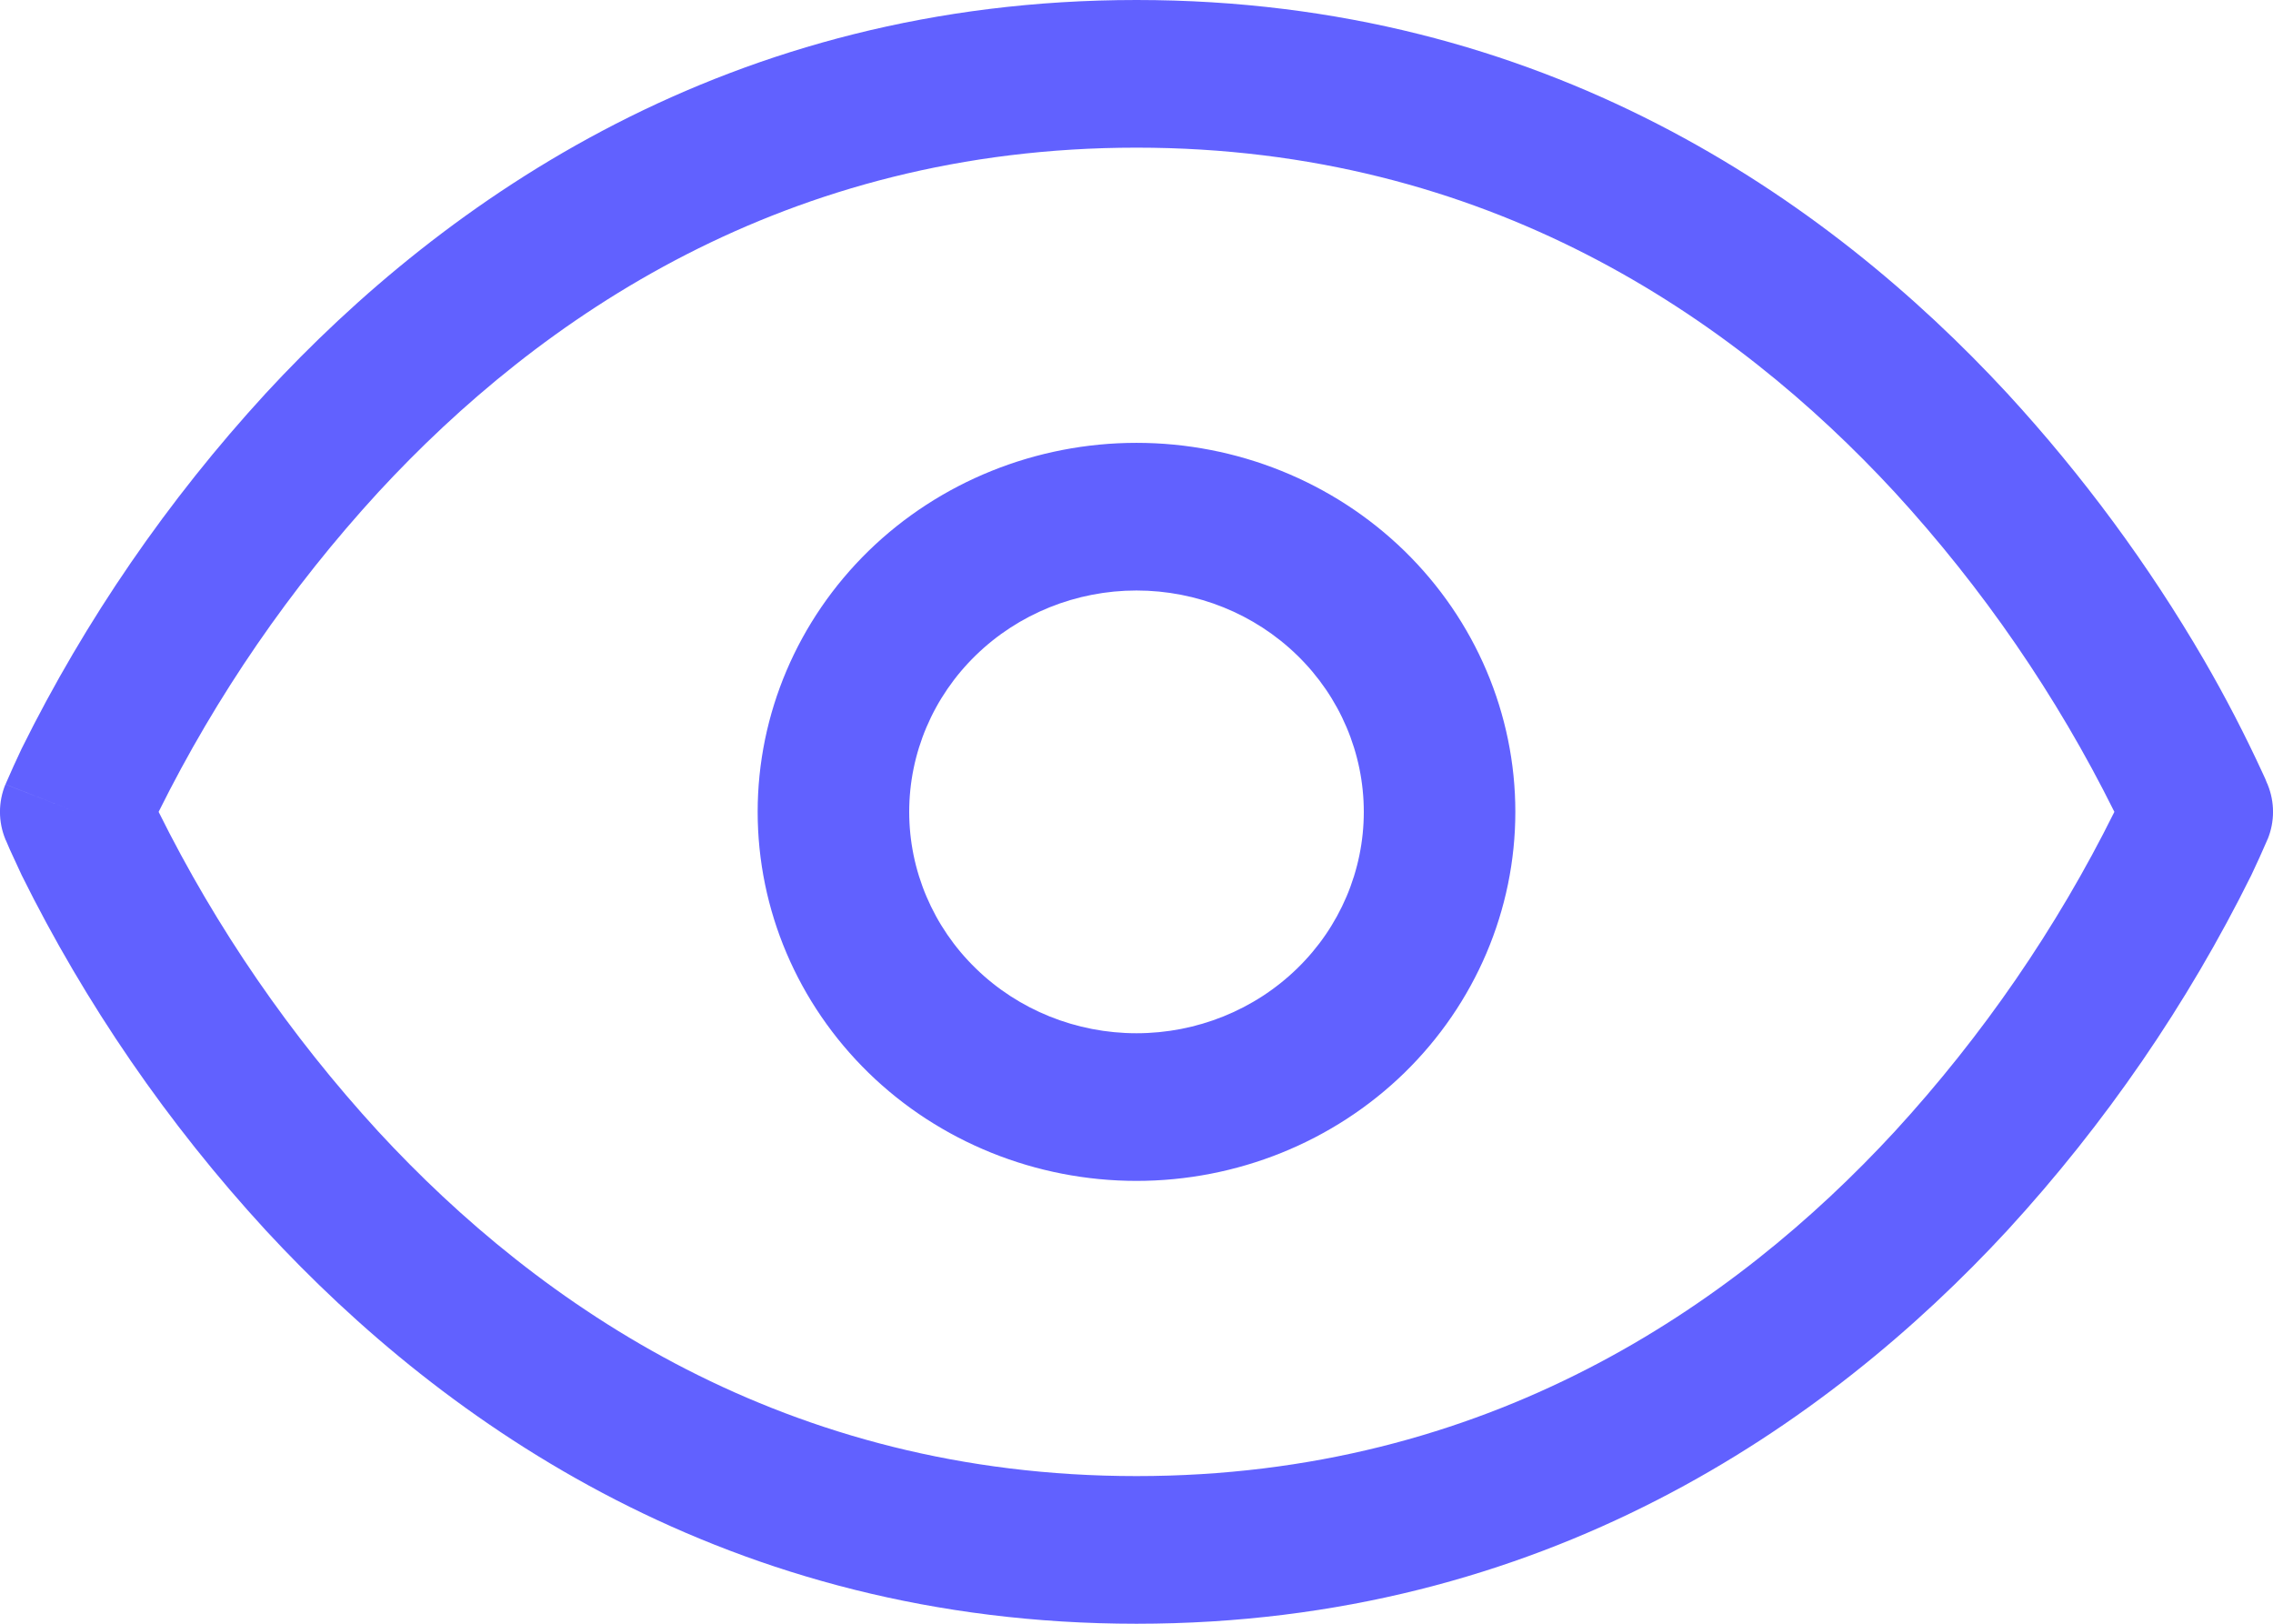 <svg width="21" height="15" viewBox="0 0 21 15" fill="none" xmlns="http://www.w3.org/2000/svg">
<path d="M0.7 7.5L0.05 7.246C-0.017 7.409 -0.017 7.591 0.05 7.754L0.7 7.5ZM20.3 7.5L20.95 7.754C21.017 7.591 21.017 7.409 20.95 7.246L20.3 7.5ZM10.5 13.636C7.26 13.636 4.985 12.066 3.496 10.454C2.682 9.567 1.999 8.574 1.467 7.503C1.428 7.422 1.391 7.34 1.355 7.257L1.349 7.248L0.7 7.5L0.05 7.754V7.756L0.054 7.762C0.066 7.791 0.078 7.819 0.091 7.848L0.2 8.084C0.79 9.275 1.549 10.379 2.454 11.364C4.116 13.162 6.74 15 10.5 15V13.636ZM0.7 7.5L1.349 7.754L1.355 7.743C1.389 7.66 1.427 7.578 1.467 7.497C1.999 6.426 2.682 5.433 3.496 4.546C4.984 2.935 7.26 1.364 10.5 1.364V0C6.74 0 4.114 1.838 2.454 3.635C1.549 4.621 0.79 5.725 0.2 6.916C0.149 7.023 0.101 7.13 0.054 7.238L0.052 7.244V7.245H0.049L0.7 7.5ZM10.5 1.364C13.74 1.364 16.015 2.935 17.504 4.546C18.318 5.433 19.001 6.426 19.533 7.497C19.572 7.578 19.609 7.66 19.645 7.743L19.651 7.752L20.3 7.5L20.95 7.246V7.244L20.946 7.238C20.935 7.209 20.923 7.18 20.909 7.152C20.744 6.793 20.562 6.441 20.363 6.098C19.85 5.216 19.241 4.391 18.546 3.635C16.884 1.838 14.261 0 10.5 0V1.364ZM20.3 7.5C20.083 7.416 19.867 7.332 19.651 7.246L19.646 7.257L19.625 7.305L19.533 7.503C19.001 8.574 18.318 9.567 17.504 10.454C16.016 12.066 13.74 13.636 10.5 13.636V15C14.261 15 16.886 13.162 18.546 11.366C19.451 10.38 20.21 9.275 20.8 8.084C20.851 7.977 20.899 7.87 20.946 7.762L20.948 7.756V7.755L20.95 7.754L20.3 7.5ZM10.5 9.545C9.943 9.545 9.409 9.33 9.015 8.946C8.621 8.563 8.4 8.042 8.4 7.5H7C7 8.404 7.369 9.271 8.025 9.911C8.681 10.55 9.572 10.909 10.5 10.909V9.545ZM12.6 7.5C12.6 8.042 12.379 8.563 11.985 8.946C11.591 9.33 11.057 9.545 10.5 9.545V10.909C11.428 10.909 12.319 10.55 12.975 9.911C13.631 9.271 14 8.404 14 7.5H12.6ZM10.5 5.455C11.057 5.455 11.591 5.67 11.985 6.054C12.379 6.437 12.6 6.958 12.6 7.5H14C14 6.596 13.631 5.729 12.975 5.089C12.319 4.45 11.428 4.091 10.5 4.091V5.455ZM10.5 4.091C9.572 4.091 8.681 4.45 8.025 5.089C7.369 5.729 7 6.596 7 7.5H8.4C8.4 6.958 8.621 6.437 9.015 6.054C9.409 5.67 9.943 5.455 10.5 5.455V4.091Z" fill="#6161FF"/>
</svg>
